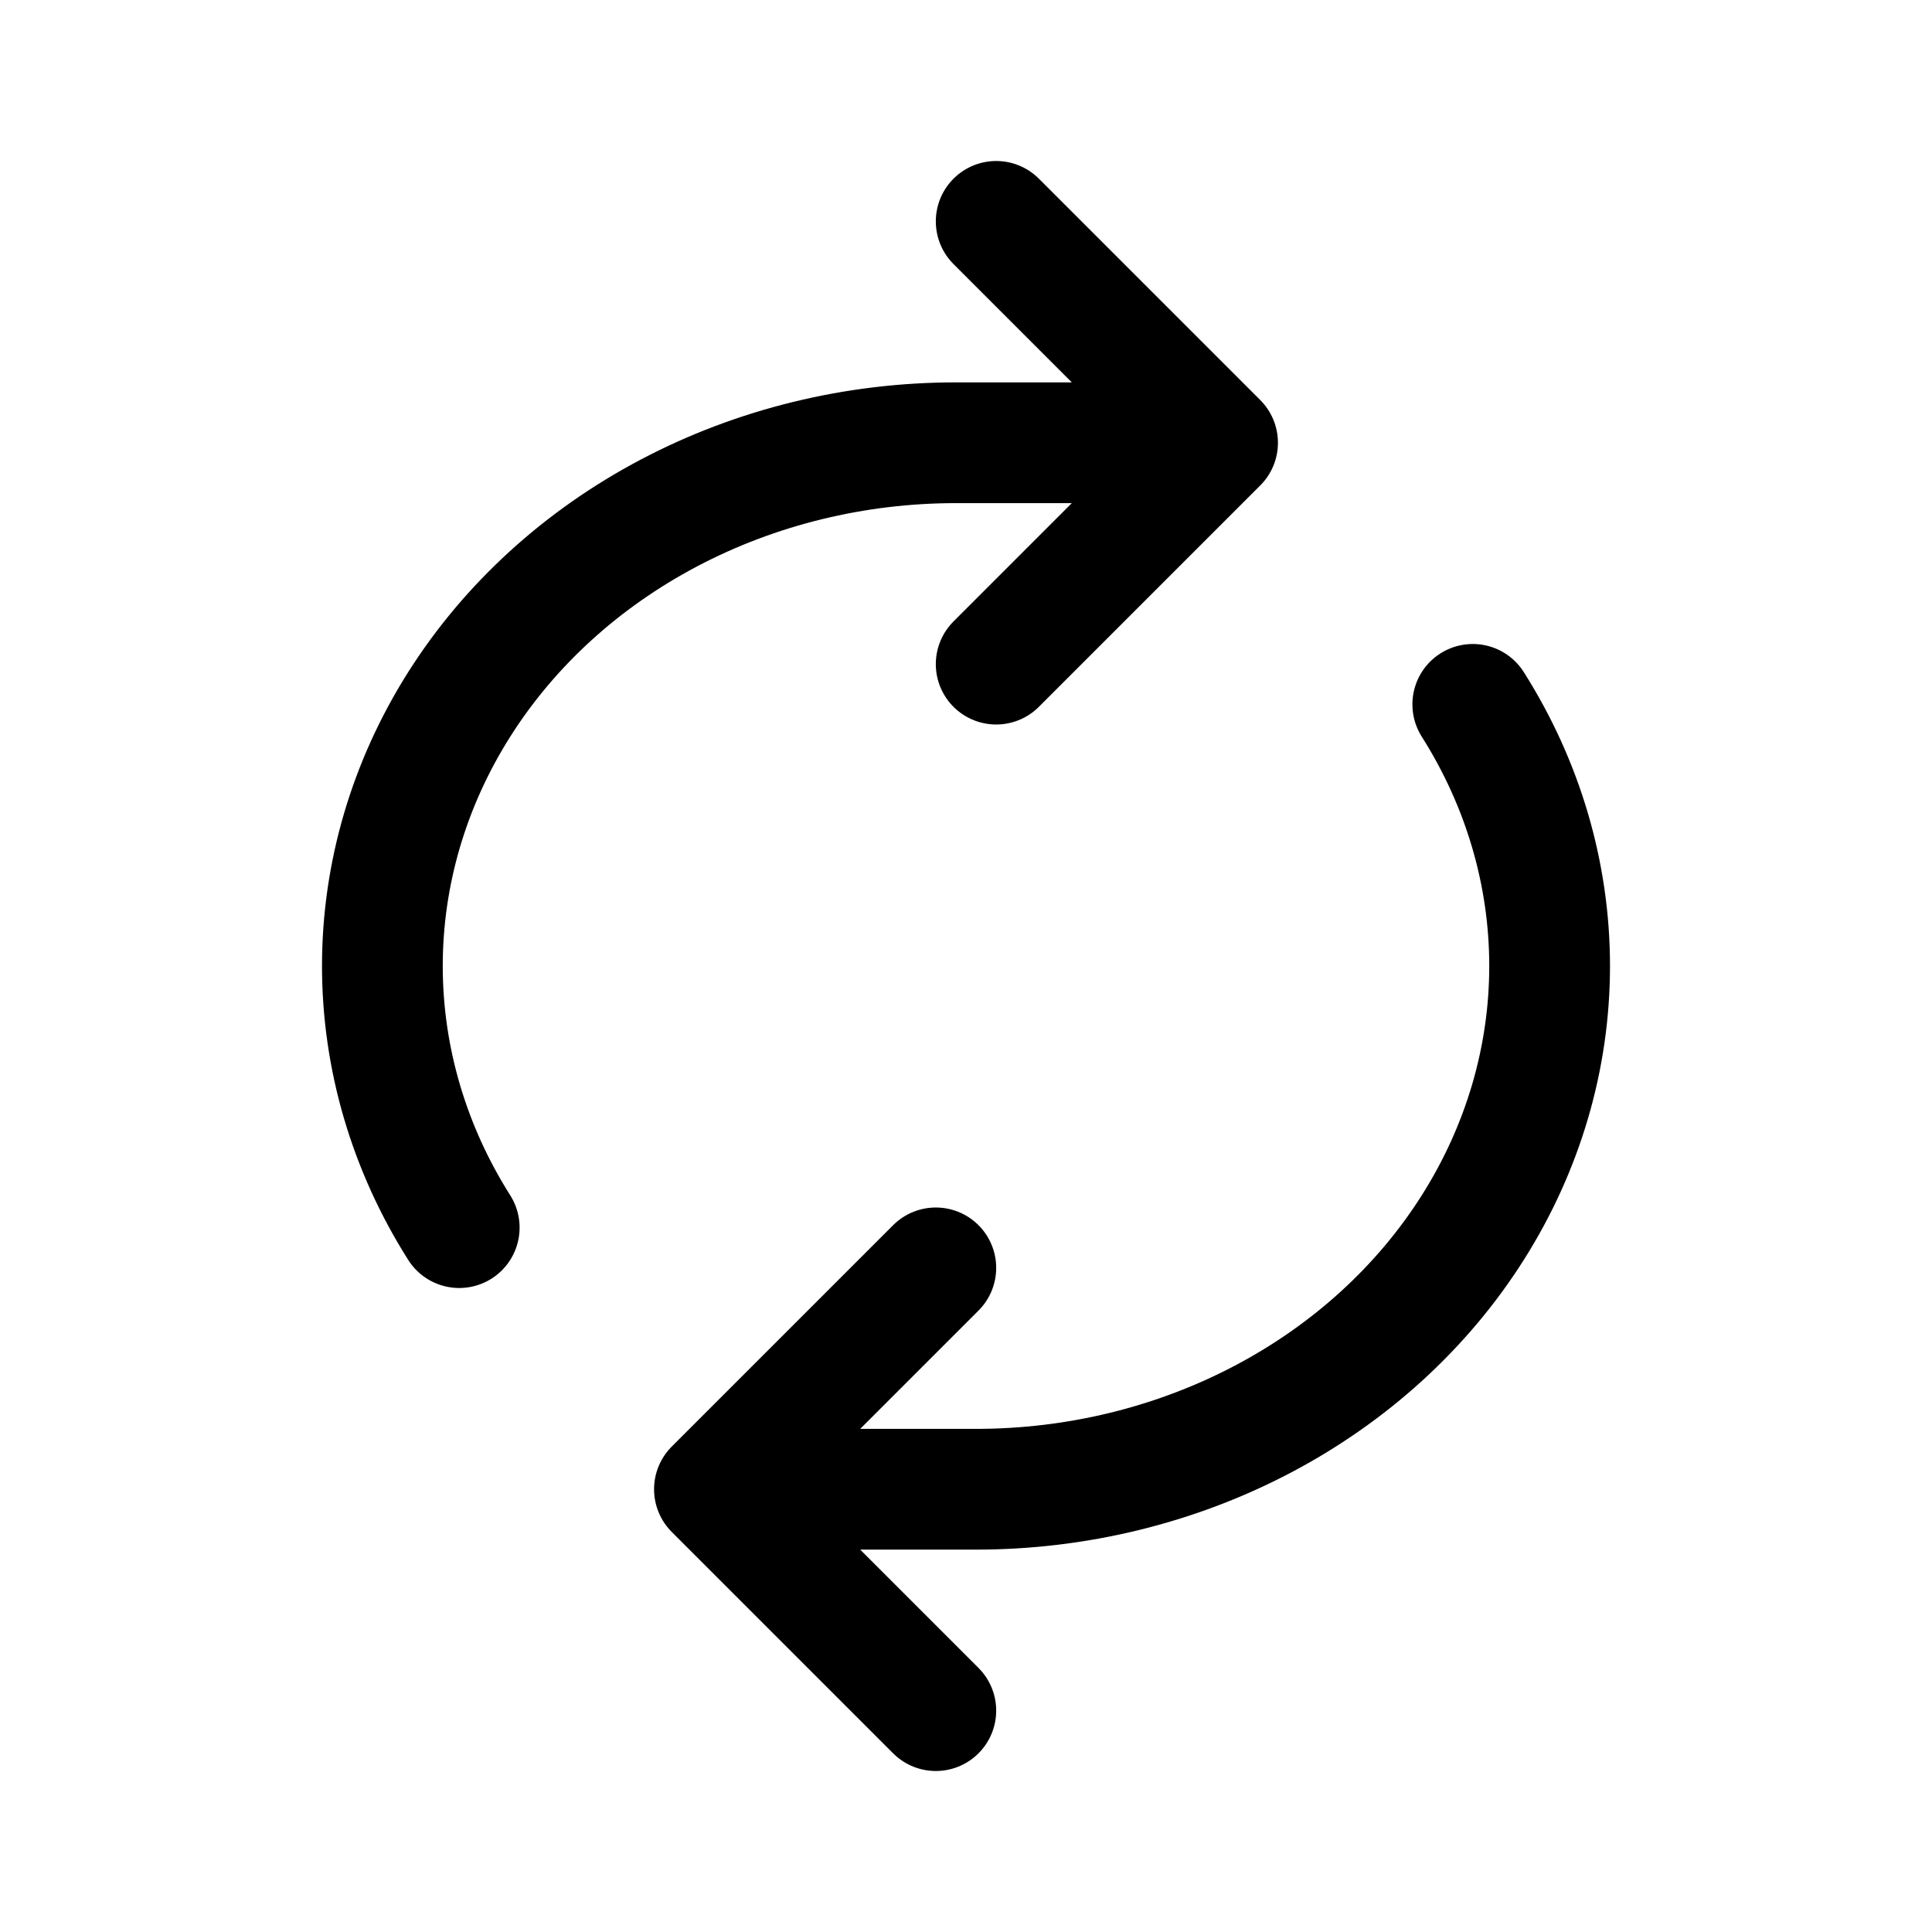 <svg xmlns="http://www.w3.org/2000/svg" width="192" height="192" fill="none"><path stroke="#000" stroke-linecap="round" stroke-linejoin="round" stroke-width="12" d="M95 44h26M97 148H71M99 22l22 22M93 170l-22-22m28-82 22-22m-28 82-22 22M95 44c-10.006 0-19.835 2.403-28.5 6.967S50.64 62.095 45.637 70 38 86.872 38 96s2.634 18.095 7.637 26M97 148c10.006 0 19.835-2.403 28.5-6.967s15.861-11.128 20.863-19.033c5.003-7.905 7.637-16.872 7.637-26s-2.634-18.095-7.637-26"/></svg>